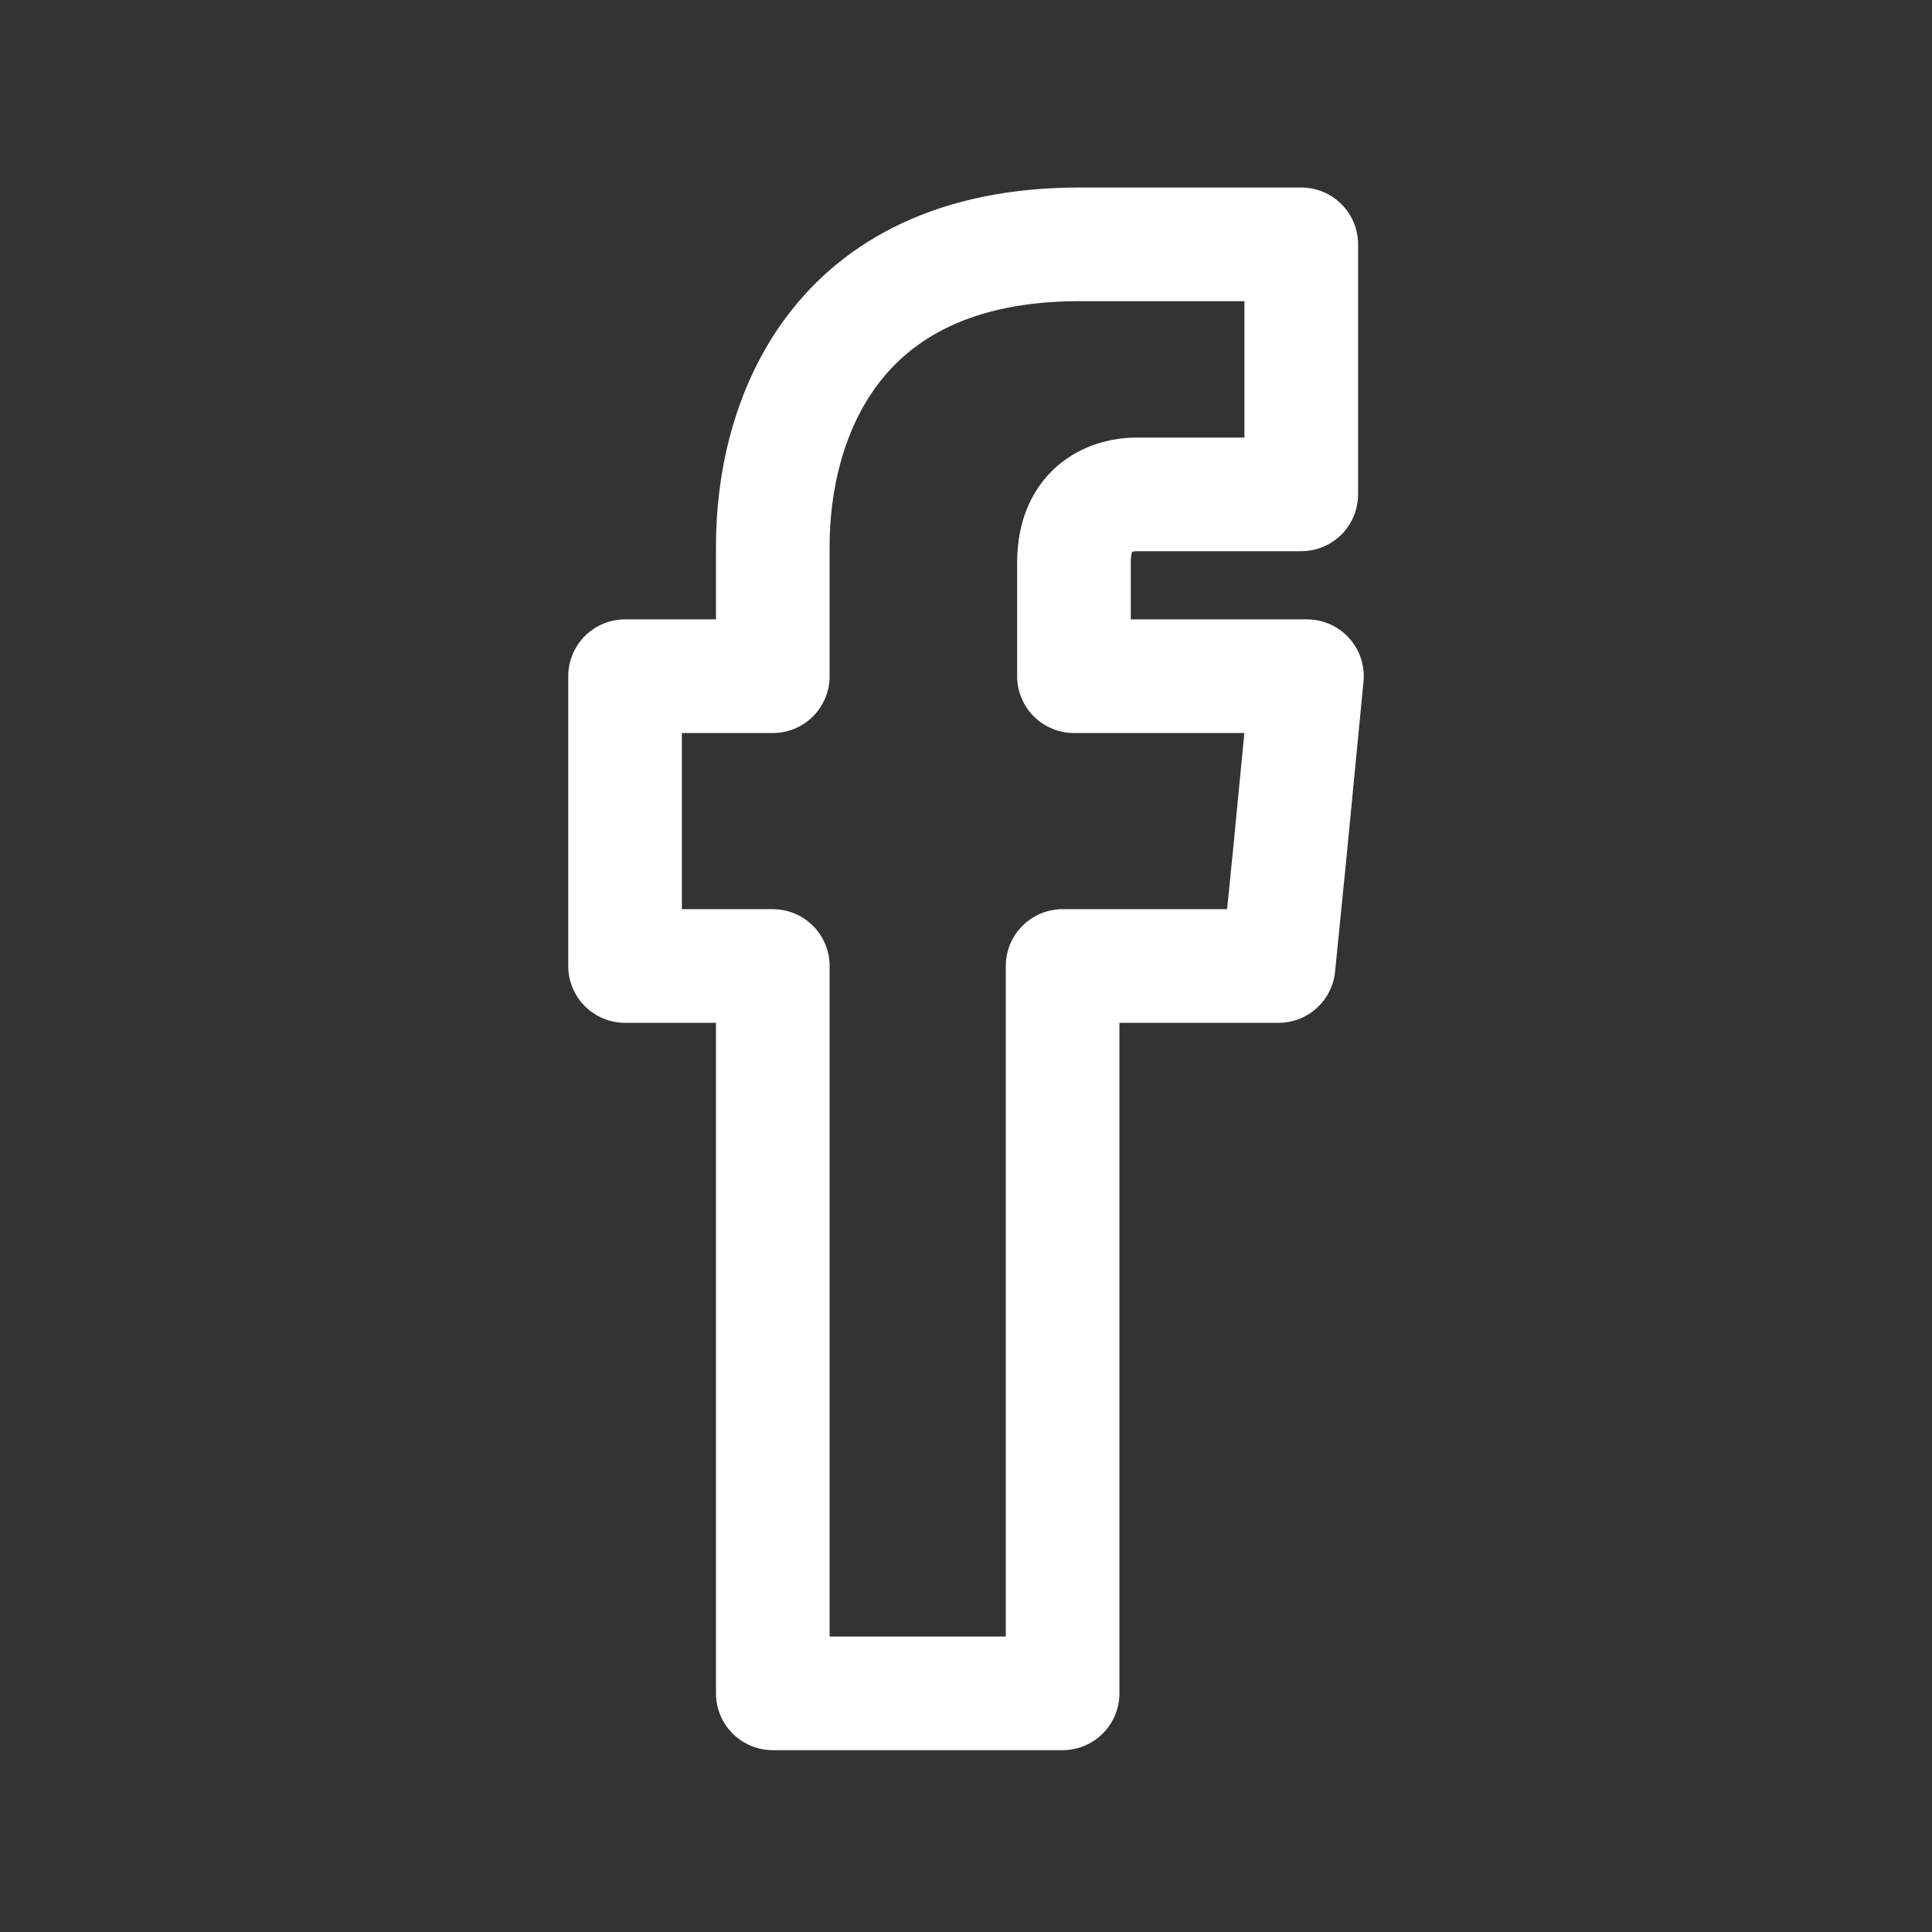 <?xml version="1.0" encoding="utf-8"?>
<!-- Generator: Adobe Illustrator 21.0.0, SVG Export Plug-In . SVG Version: 6.00 Build 0)  -->
<svg version="1.1" id="Layer_1" xmlns="http://www.w3.org/2000/svg" xmlns:xlink="http://www.w3.org/1999/xlink" x="0px" y="0px"
	 viewBox="0 0 34 34" style="enable-background:new 0 0 34 34;" xml:space="preserve">
<rect x="0" y="0" width="34" height="34" fill="#333333" stroke="none"/>
<style type="text/css">
	.st1{fill-rule:evenodd;clip-rule:evenodd;fill:none;stroke:#ffffff;stroke-width:2;stroke-linejoin:round;stroke-miterlimit:10;}
</style>
<path class="st1" d="M18.9,11.9v-2c0-1,0.7-1.2,1.1-1.2c0.5,0,2.9,0,2.9,0V4.3H19c-4.4,0-5.4,3.2-5.4,5.3v2.3H11V15v2h2.6
	c0,5.8,0,12.8,0,12.8h5.1c0,0,0-7.1,0-12.8h3.8l0.2-2l0.3-3.1H18.9z"/>
</svg>
